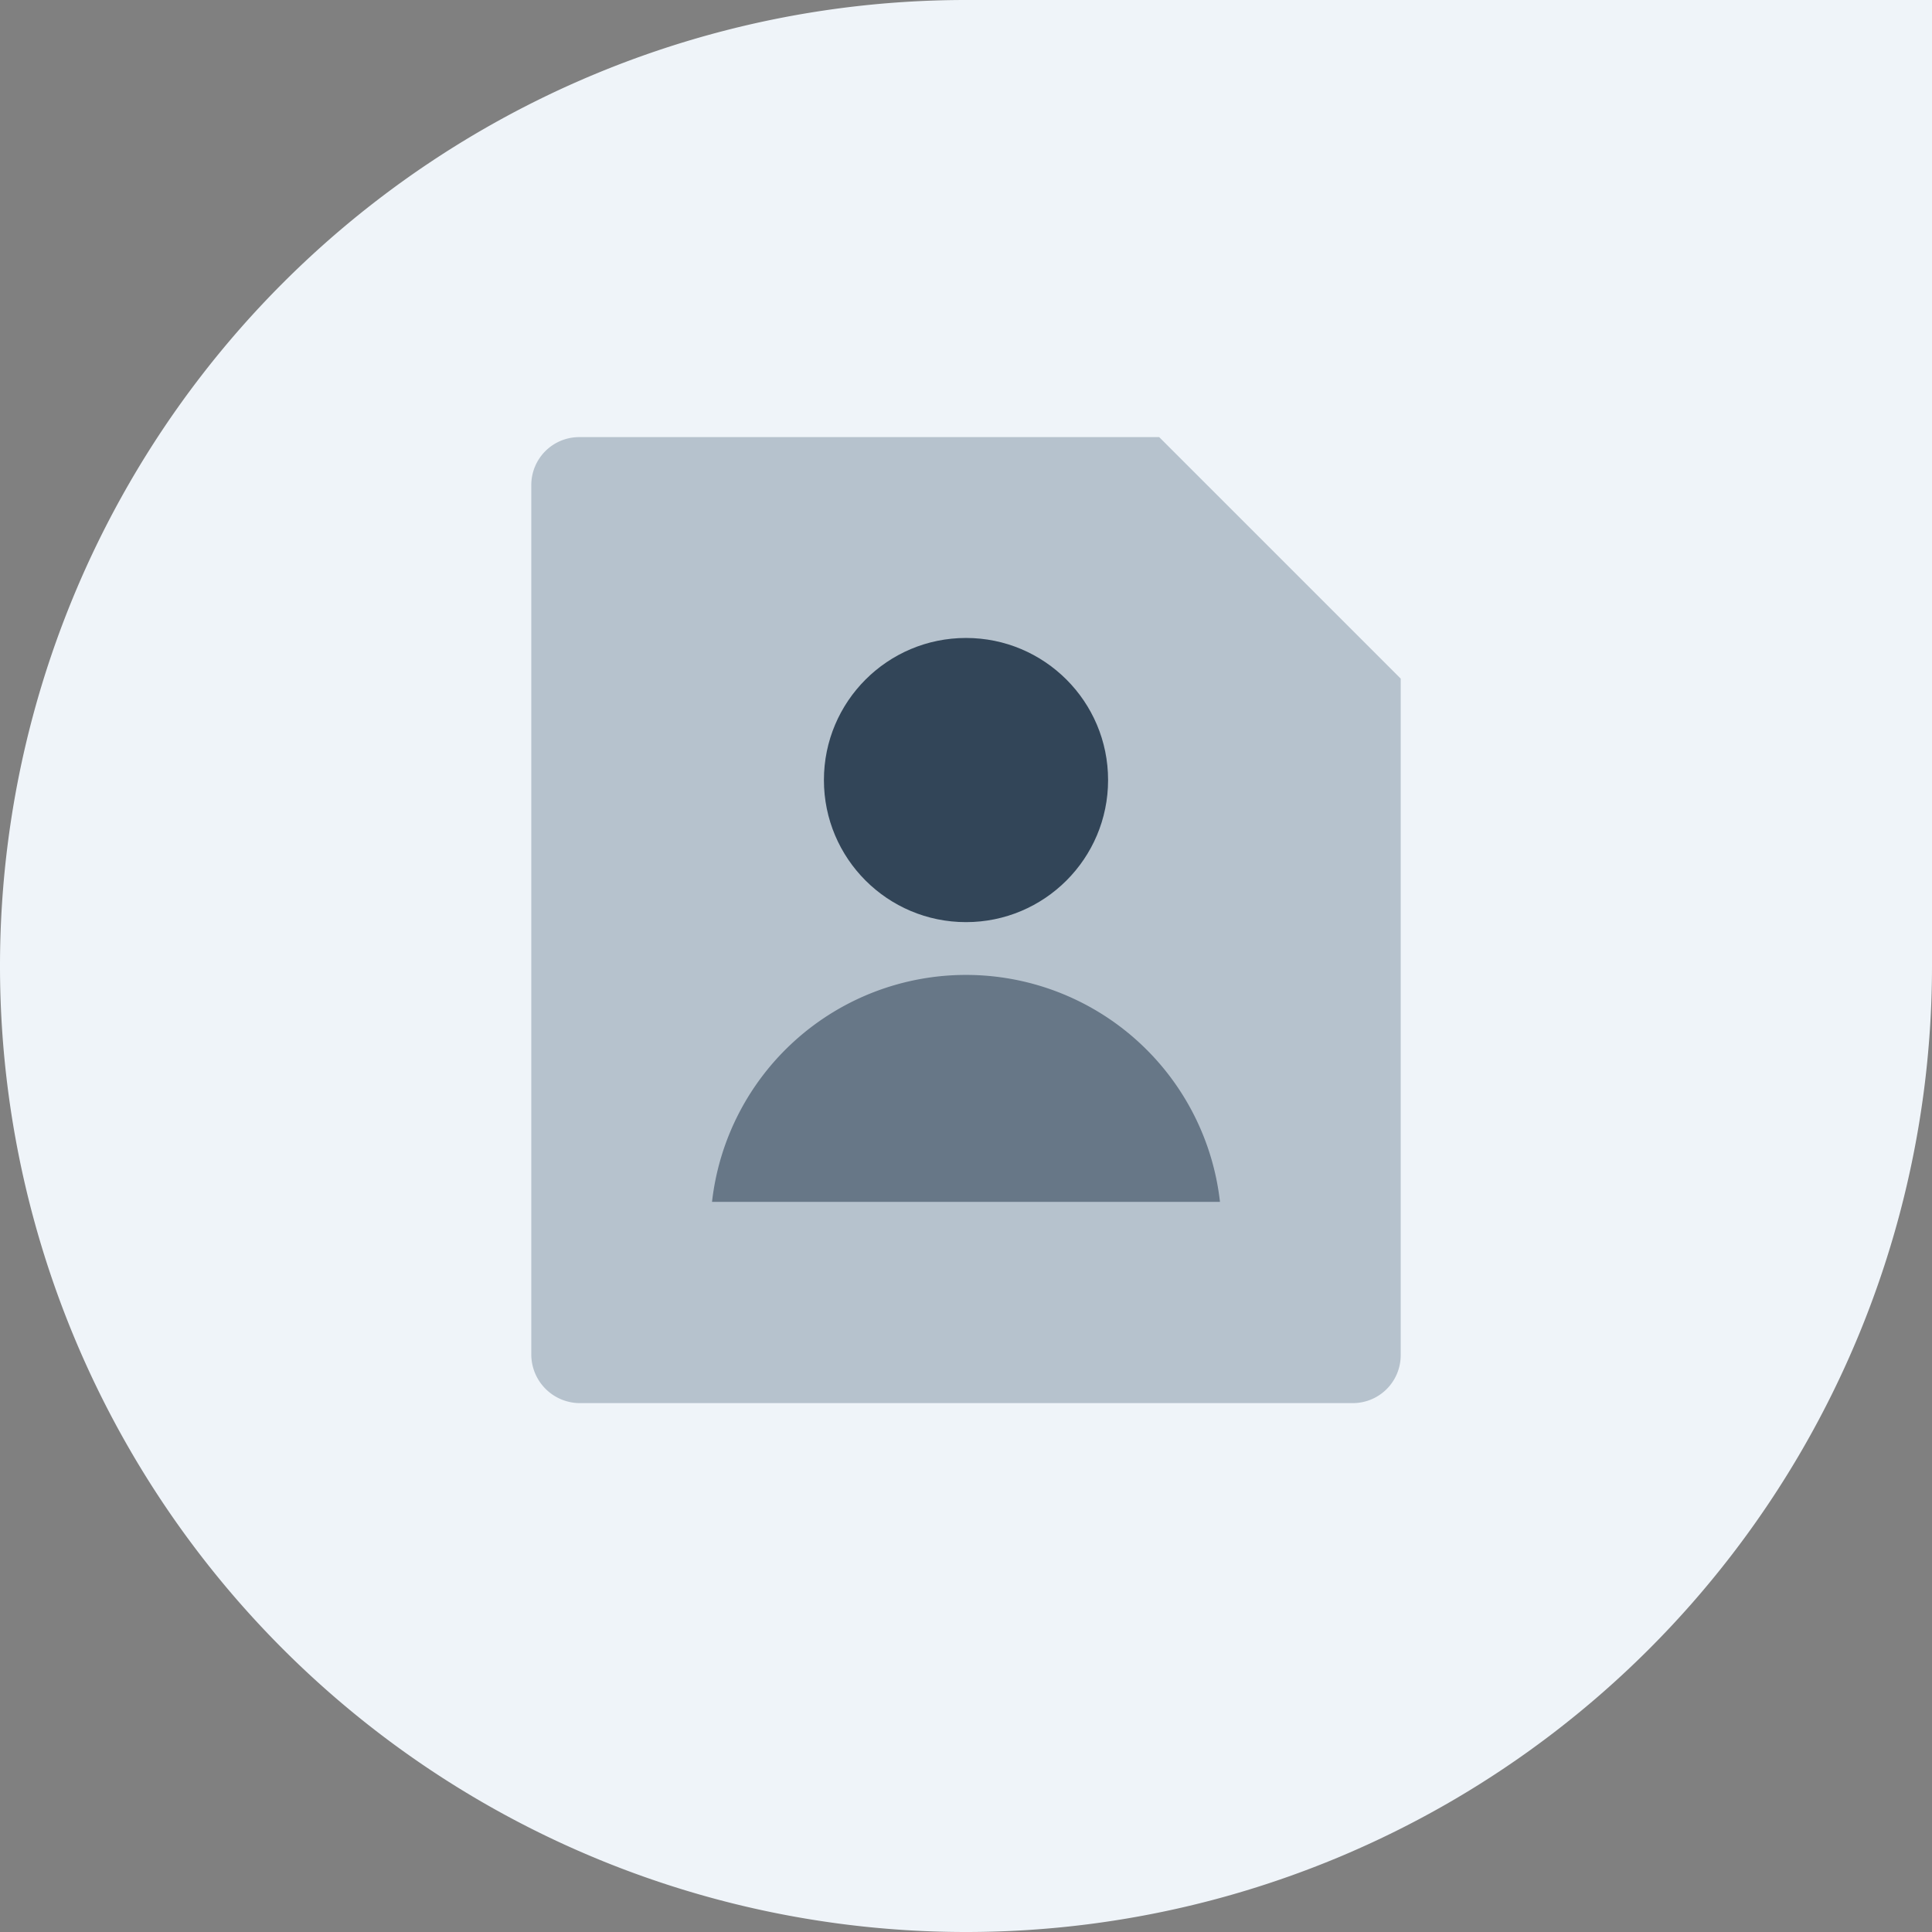 <svg id="图层_1" data-name="图层 1" xmlns="http://www.w3.org/2000/svg" width="48" height="48" viewBox="0 0 48 48"><rect x="0" y="0" width="48" height="48" fill="#808080" stroke="none"/><defs><style>.cls-1{fill:#eff4f9;}.cls-2{fill:#b6c2cd;}.cls-3,.cls-4{fill:#324558;}.cls-4{opacity:0.6;}</style></defs><path class="cls-1" d="M24,0H48a0,0,0,0,1,0,0V24A24,24,0,0,1,24,48h0A24,24,0,0,1,0,24v0A24,24,0,0,1,24,0Z"/><path class="cls-2" d="M28.8,10.86l6,6v16.8a1.19,1.19,0,0,1-1.19,1.2H14.39a1.21,1.21,0,0,1-1.19-1.2V12.05a1.19,1.19,0,0,1,1.19-1.19Z"/><circle class="cls-3" cx="24" cy="19.38" r="3.53"/><path class="cls-4" d="M17.69,29.86H30.31a6.35,6.35,0,0,0-12.62,0Z"/></svg>